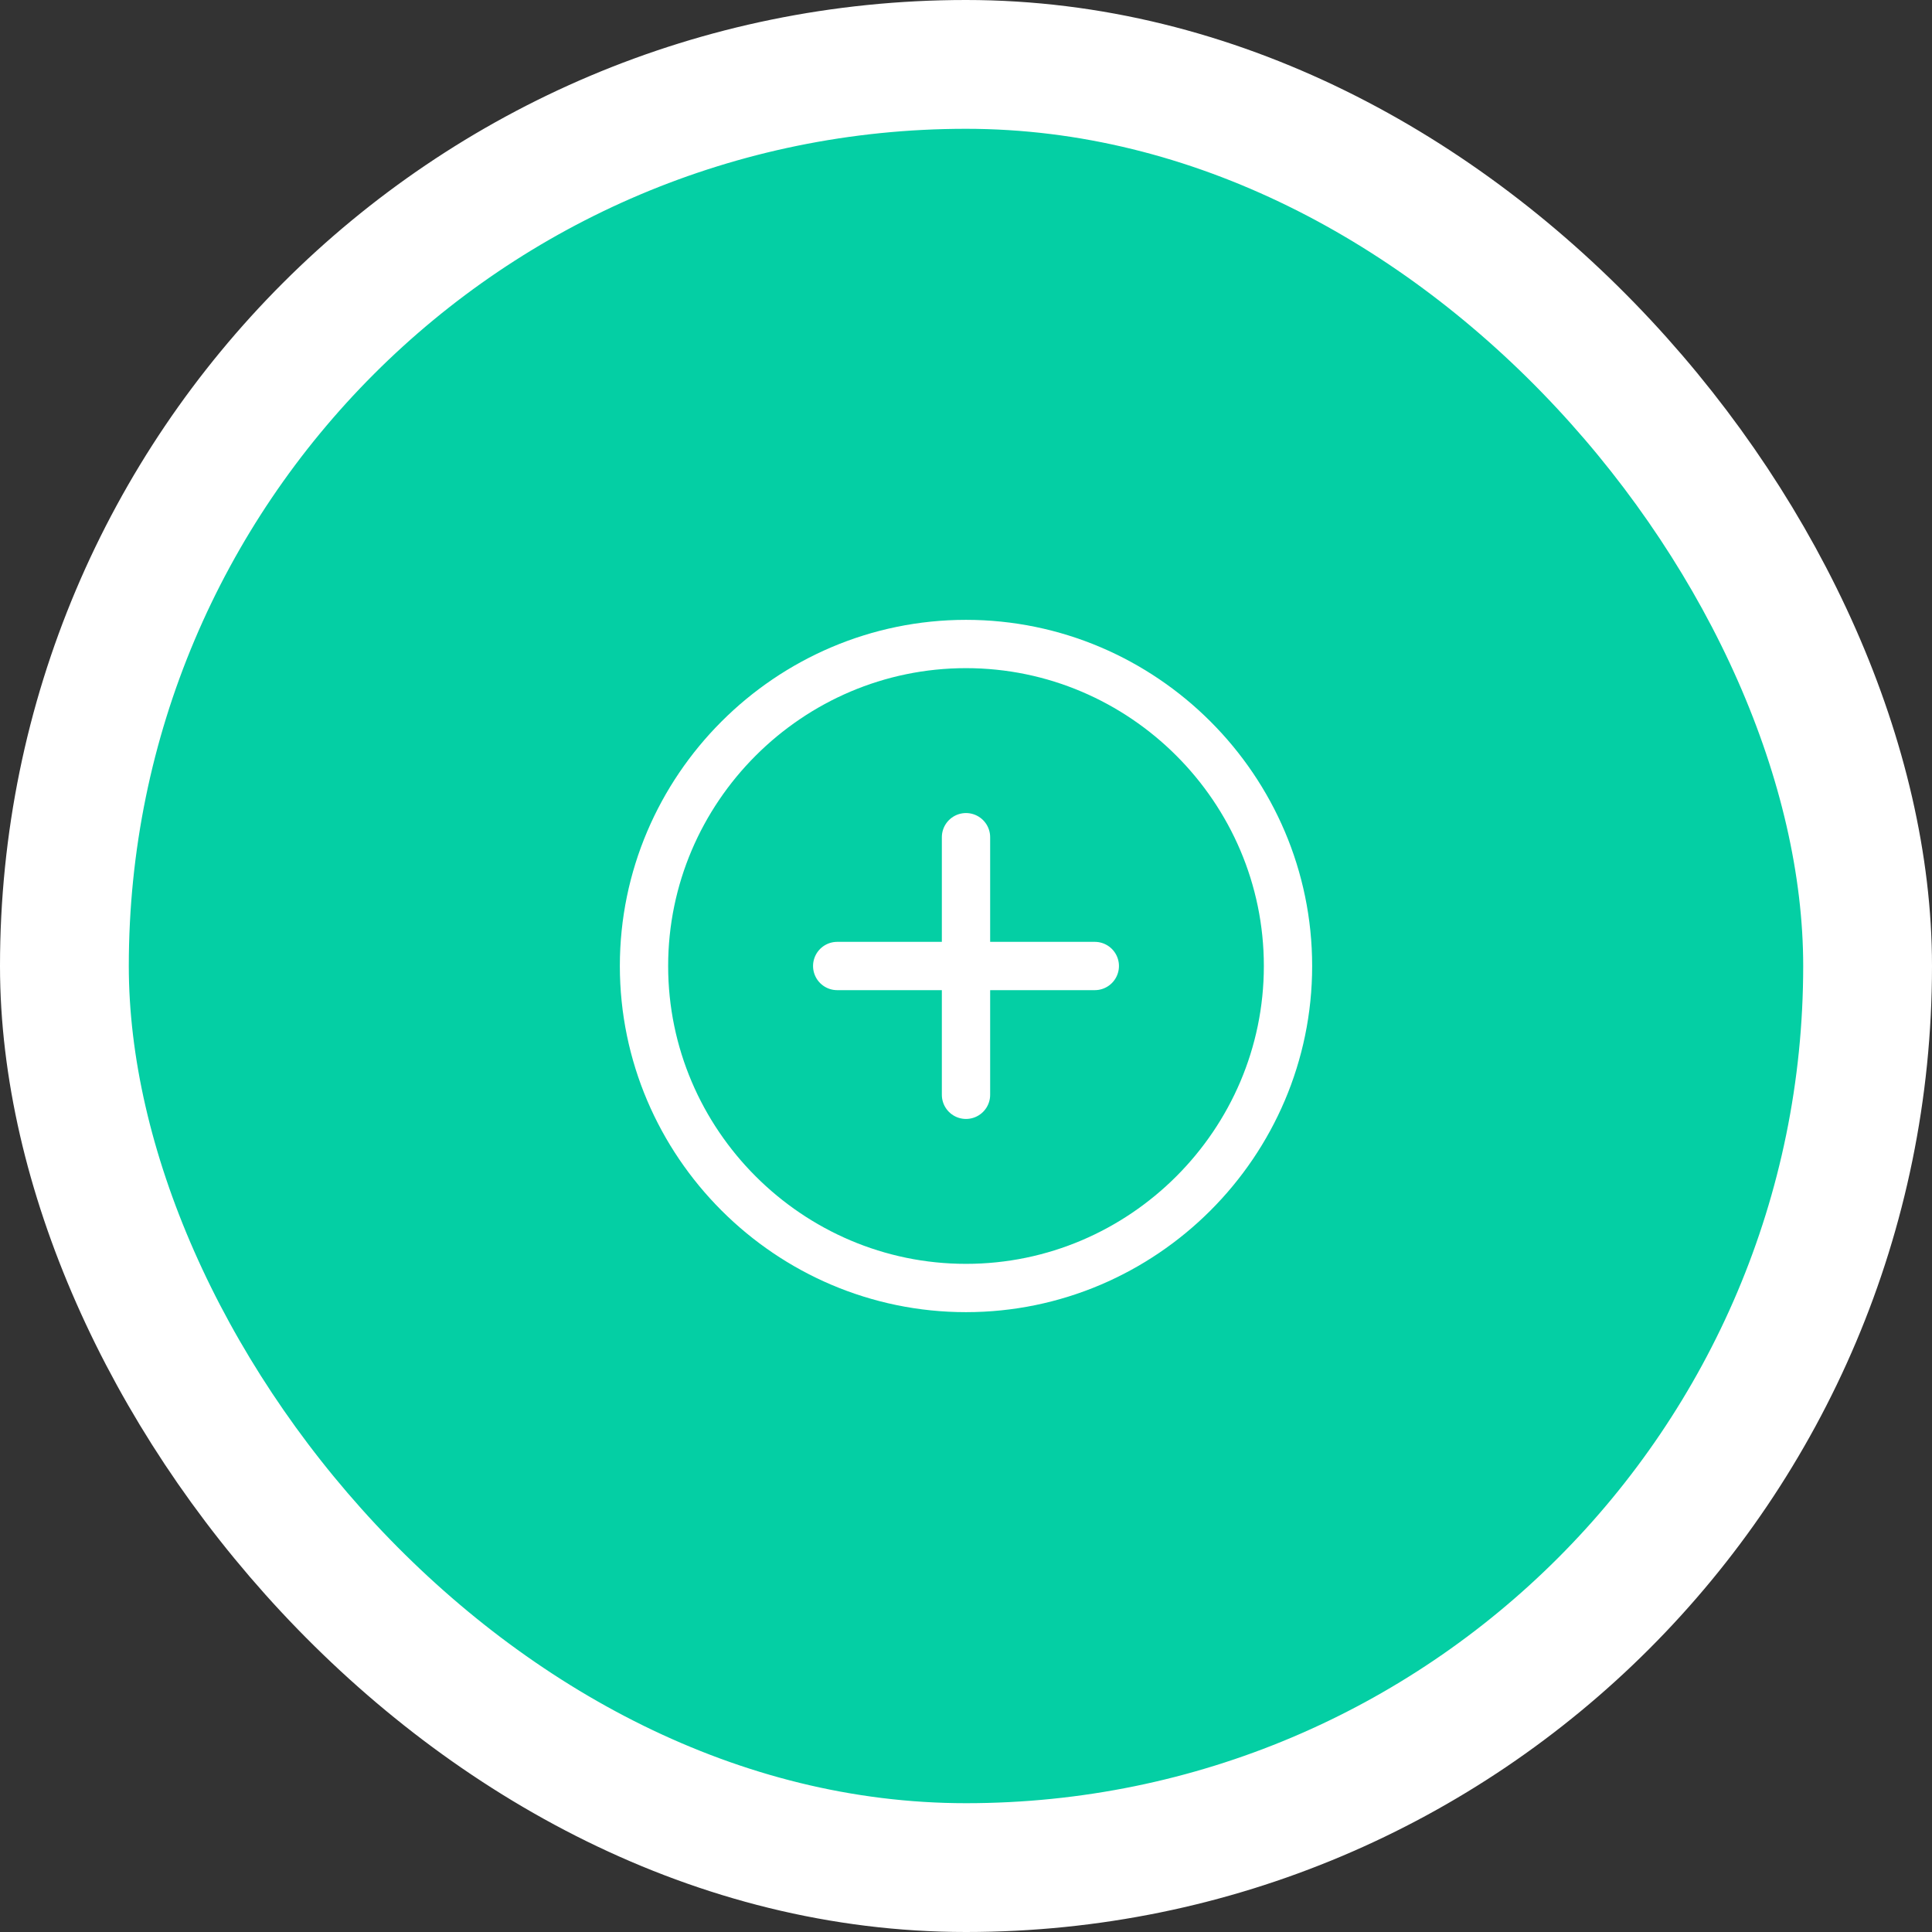 <svg width="60" height="60" viewBox="0 0 60 60" fill="none" xmlns="http://www.w3.org/2000/svg">
<rect x="0" y="0" width="60" height="60" fill="#333333" stroke="none"/>
<rect x="2" y="2" width="56" height="56" rx="28" fill="url(#paint0_linear_37_382)"/>
<rect x="2" y="2" width="56" height="56" rx="28" stroke="white" stroke-width="4"/>
<path d="M30 40C35.5 40 40 35.5 40 30C40 24.5 35.5 20 30 20C24.5 20 20 24.5 20 30C20 35.5 24.5 40 30 40Z" stroke="white" stroke-width="1.5" stroke-linecap="round" stroke-linejoin="round"/>
<path d="M26 30H34" stroke="white" stroke-width="1.5" stroke-linecap="round" stroke-linejoin="round"/>
<path d="M30 34V26" stroke="white" stroke-width="1.5" stroke-linecap="round" stroke-linejoin="round"/>
<defs>
<linearGradient id="paint0_linear_37_382" x1="-6.079" y1="15.392" x2="56" y2="56" gradientUnits="userSpaceOnUse">
<stop stop-color="#04CFA4"/>
<stop offset="1" stop-color="#04CFA4"/>
</linearGradient>
</defs>
</svg>
